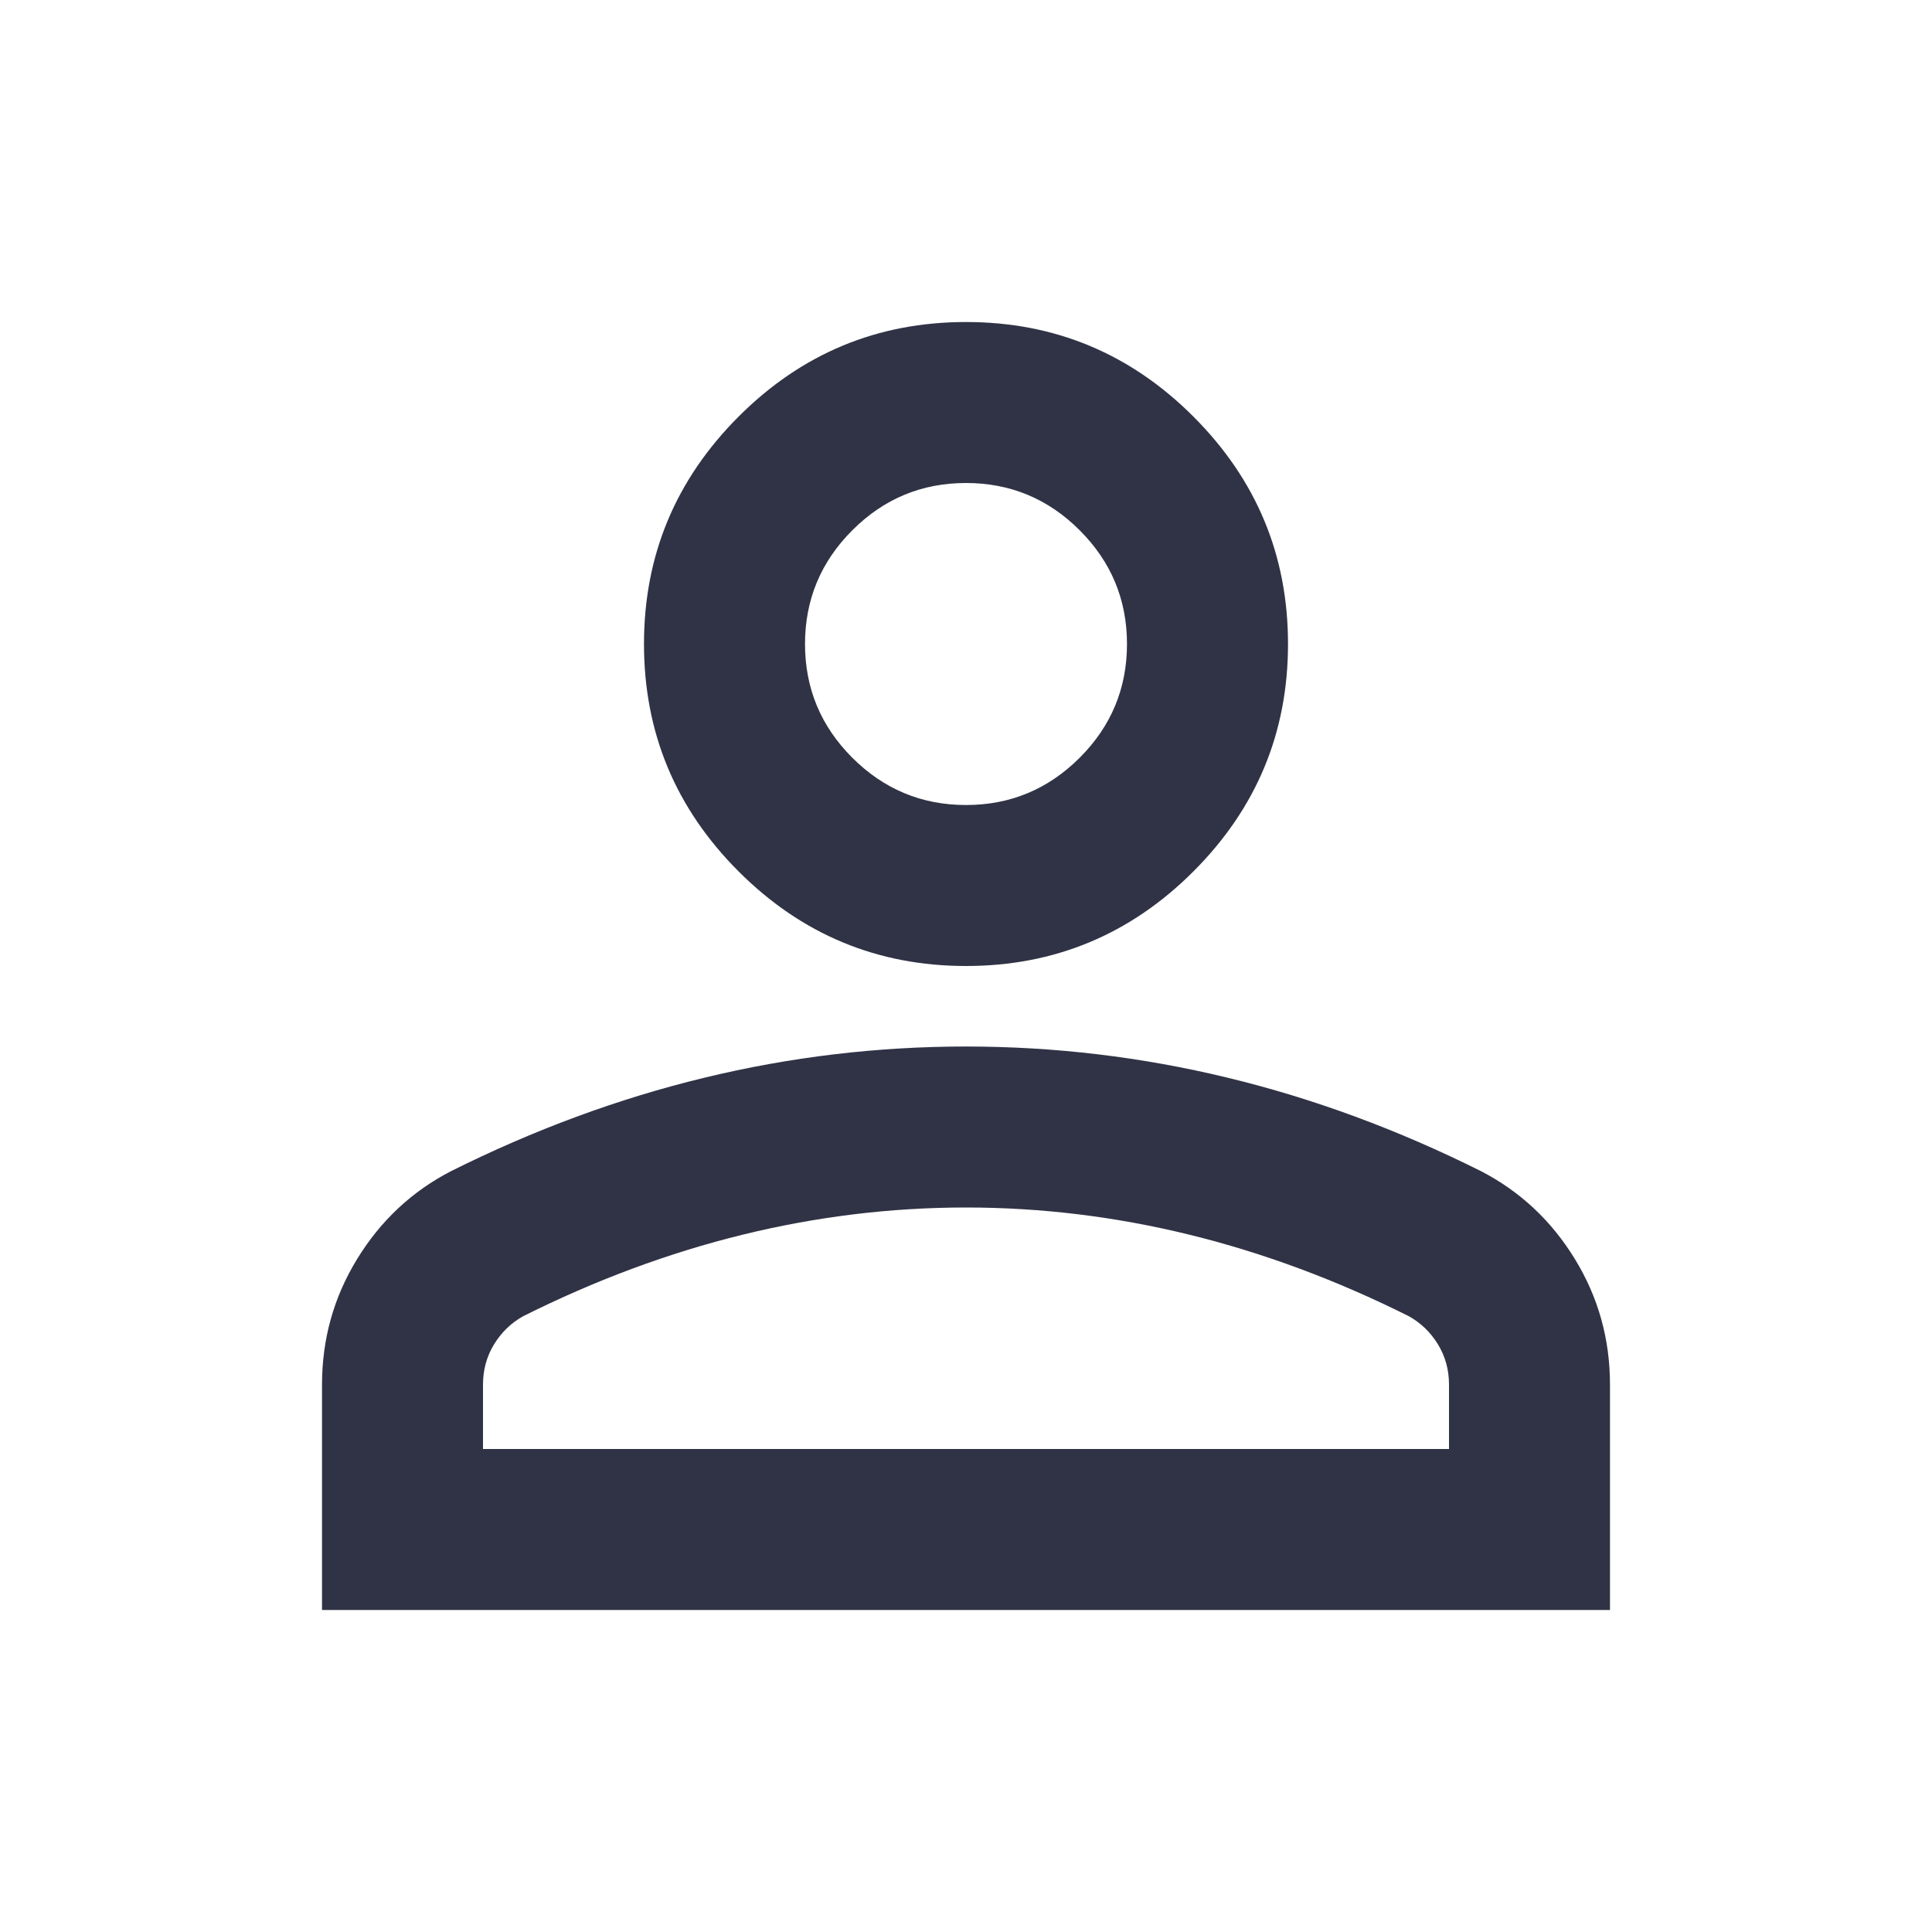 <svg width="40" height="40" viewBox="0 0 40 40" fill="none" xmlns="http://www.w3.org/2000/svg">
<path d="M20 20C18.167 20 16.597 19.347 15.292 18.042C13.986 16.736 13.333 15.167 13.333 13.333C13.333 11.5 13.986 9.931 15.292 8.625C16.597 7.319 18.167 6.667 20 6.667C21.833 6.667 23.403 7.319 24.708 8.625C26.014 9.931 26.667 11.5 26.667 13.333C26.667 15.167 26.014 16.736 24.708 18.042C23.403 19.347 21.833 20 20 20ZM6.667 33.333V28.667C6.667 27.722 6.91 26.854 7.396 26.063C7.882 25.271 8.528 24.667 9.333 24.25C11.056 23.389 12.806 22.743 14.583 22.313C16.361 21.882 18.167 21.667 20 21.667C21.833 21.667 23.639 21.882 25.417 22.313C27.195 22.743 28.945 23.389 30.667 24.25C31.472 24.667 32.118 25.271 32.604 26.063C33.09 26.854 33.333 27.722 33.333 28.667V33.333H6.667ZM10 30H30V28.667C30 28.361 29.924 28.083 29.771 27.833C29.618 27.583 29.417 27.389 29.167 27.25C27.667 26.5 26.153 25.938 24.625 25.563C23.097 25.188 21.556 25 20 25C18.445 25 16.903 25.188 15.375 25.563C13.847 25.938 12.333 26.5 10.833 27.25C10.583 27.389 10.382 27.583 10.229 27.833C10.076 28.083 10 28.361 10 28.667V30ZM20 16.667C20.917 16.667 21.701 16.34 22.354 15.688C23.007 15.035 23.333 14.25 23.333 13.333C23.333 12.417 23.007 11.632 22.354 10.979C21.701 10.326 20.917 10 20 10C19.083 10 18.299 10.326 17.646 10.979C16.993 11.632 16.667 12.417 16.667 13.333C16.667 14.25 16.993 15.035 17.646 15.688C18.299 16.34 19.083 16.667 20 16.667Z" fill="#303345"/>
</svg>
